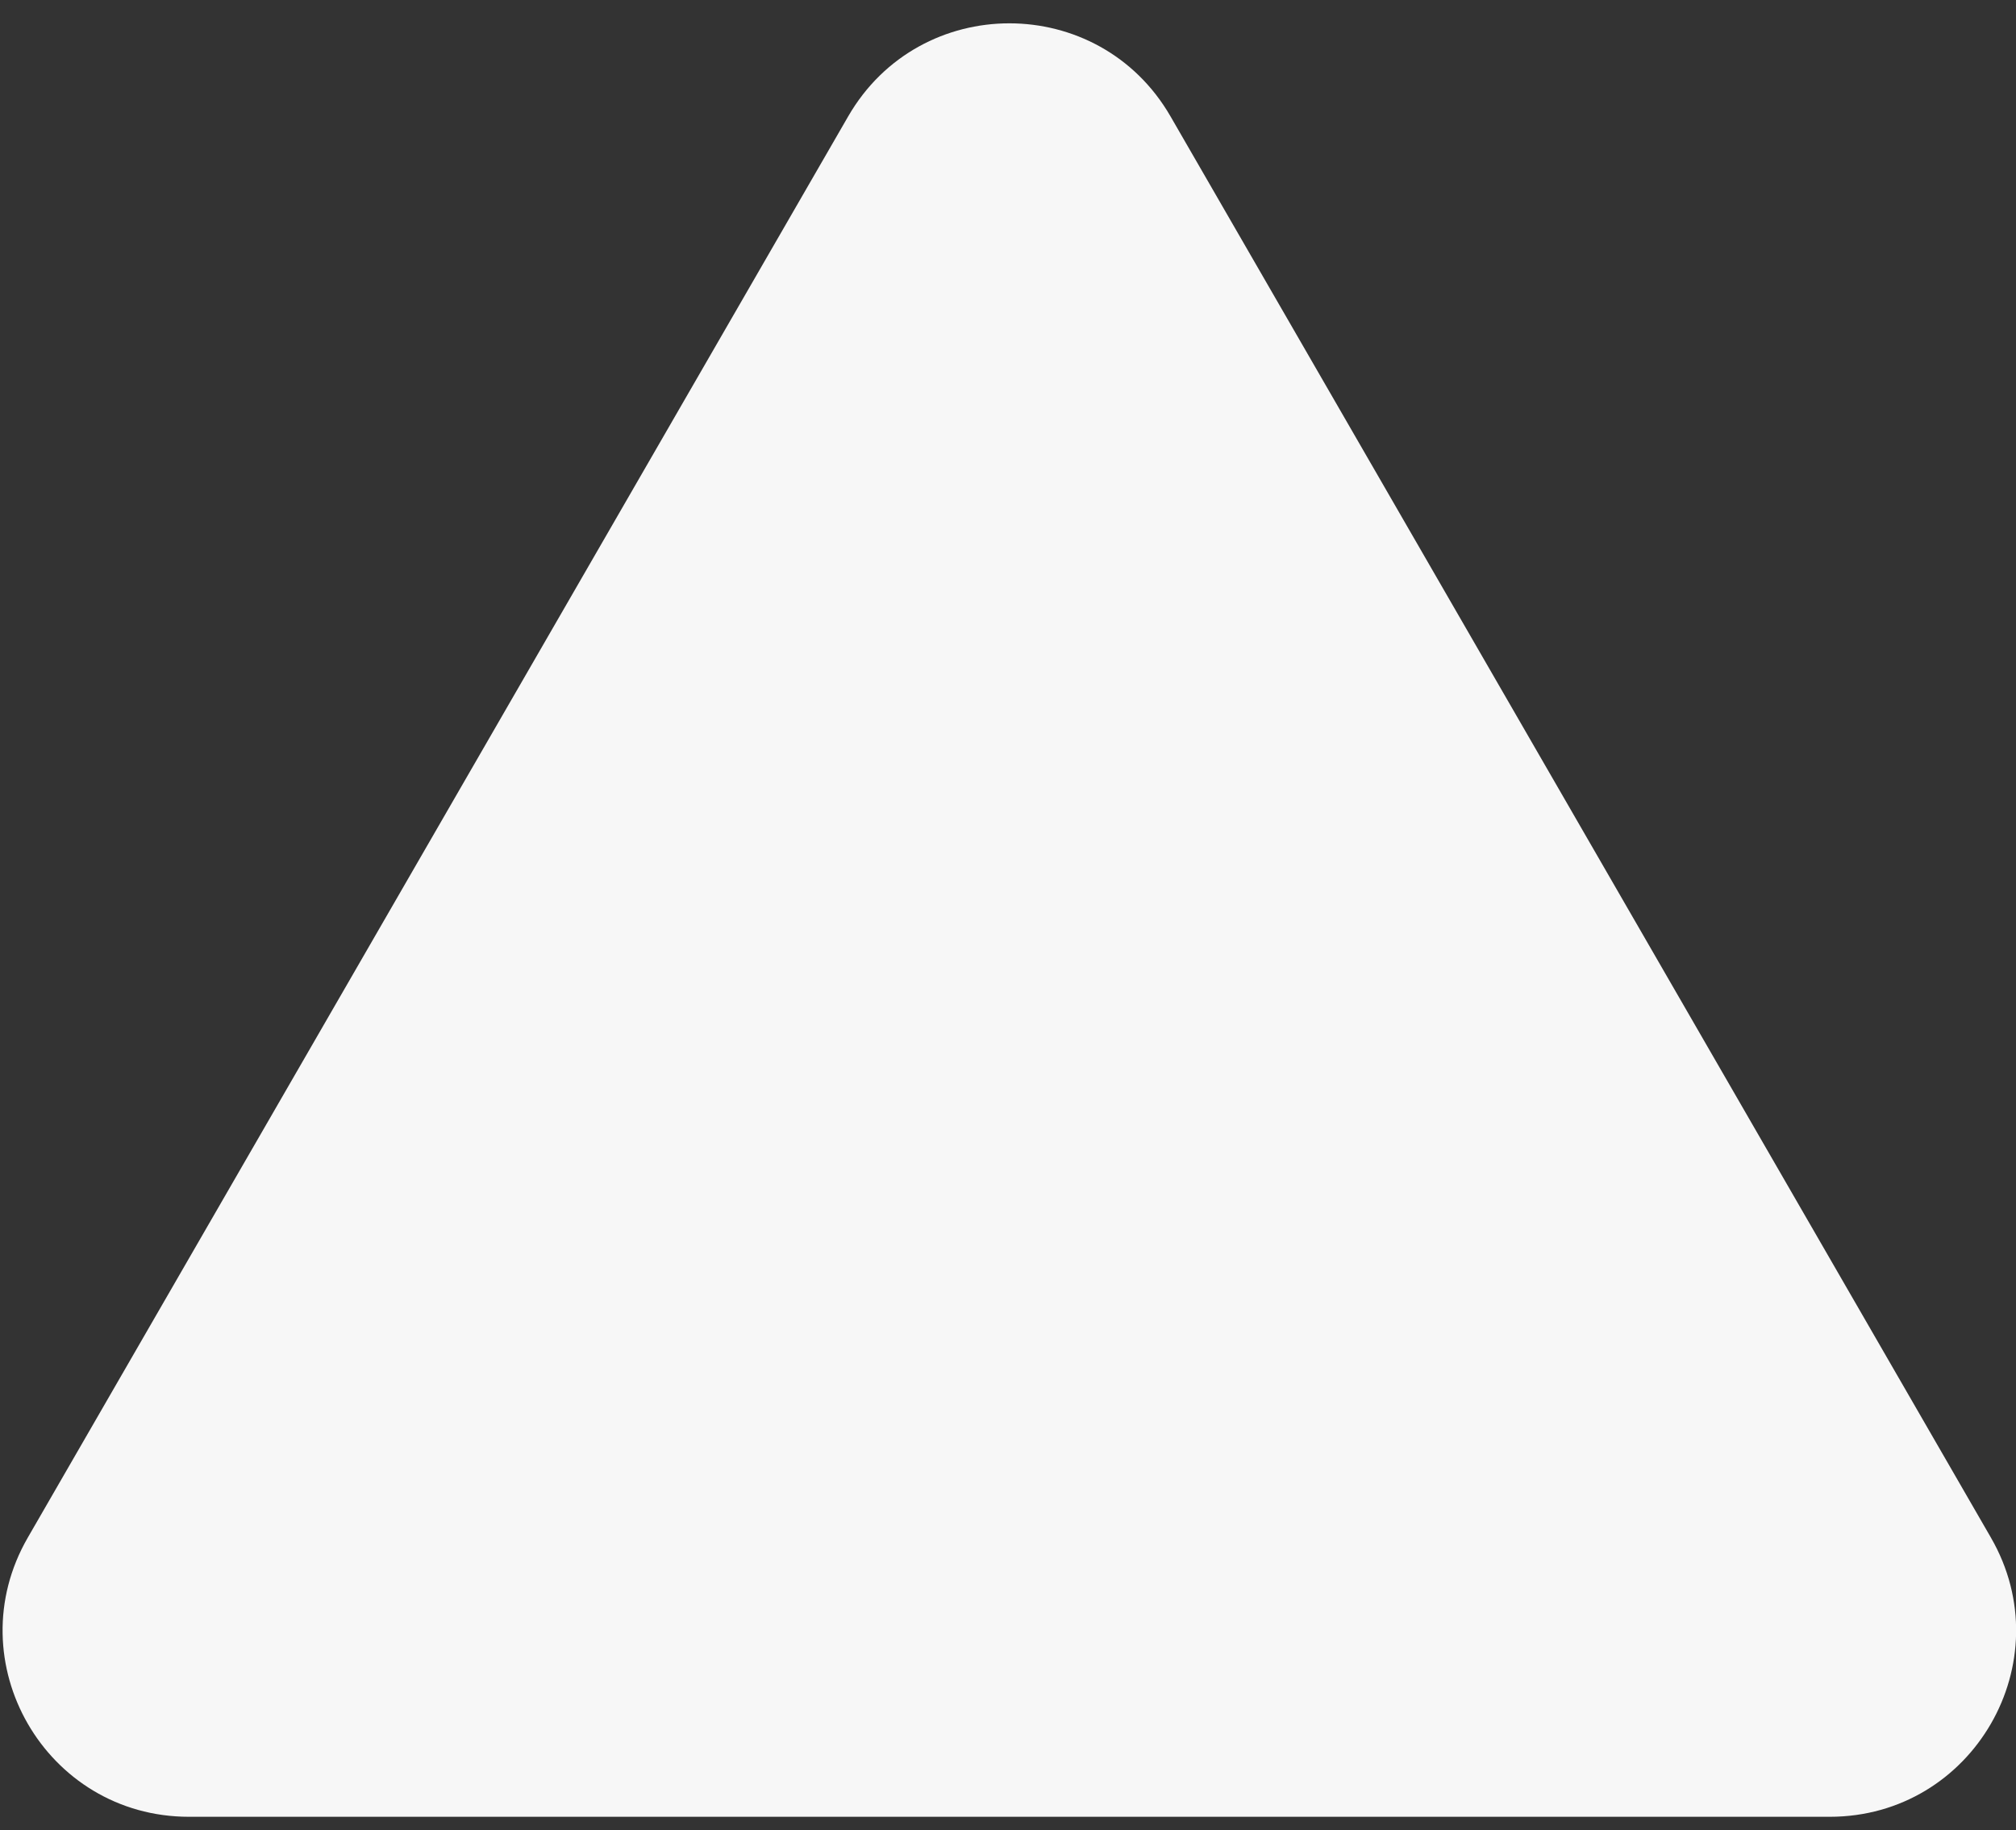 <svg width="65" height="59" viewBox="0 0 65 59" fill="none" xmlns="http://www.w3.org/2000/svg">
<rect x="0" y="0" width="65" height="59" fill="#333333" stroke="none"/>
<path d="M27.347 3.752C29.657 -0.248 35.43 -0.248 37.74 3.752L64.191 49.568C66.501 53.568 63.614 58.568 58.995 58.568H6.092C1.473 58.568 -1.413 53.568 0.896 49.568L27.347 3.752Z" fill="#F7F7F7"/>
</svg>
